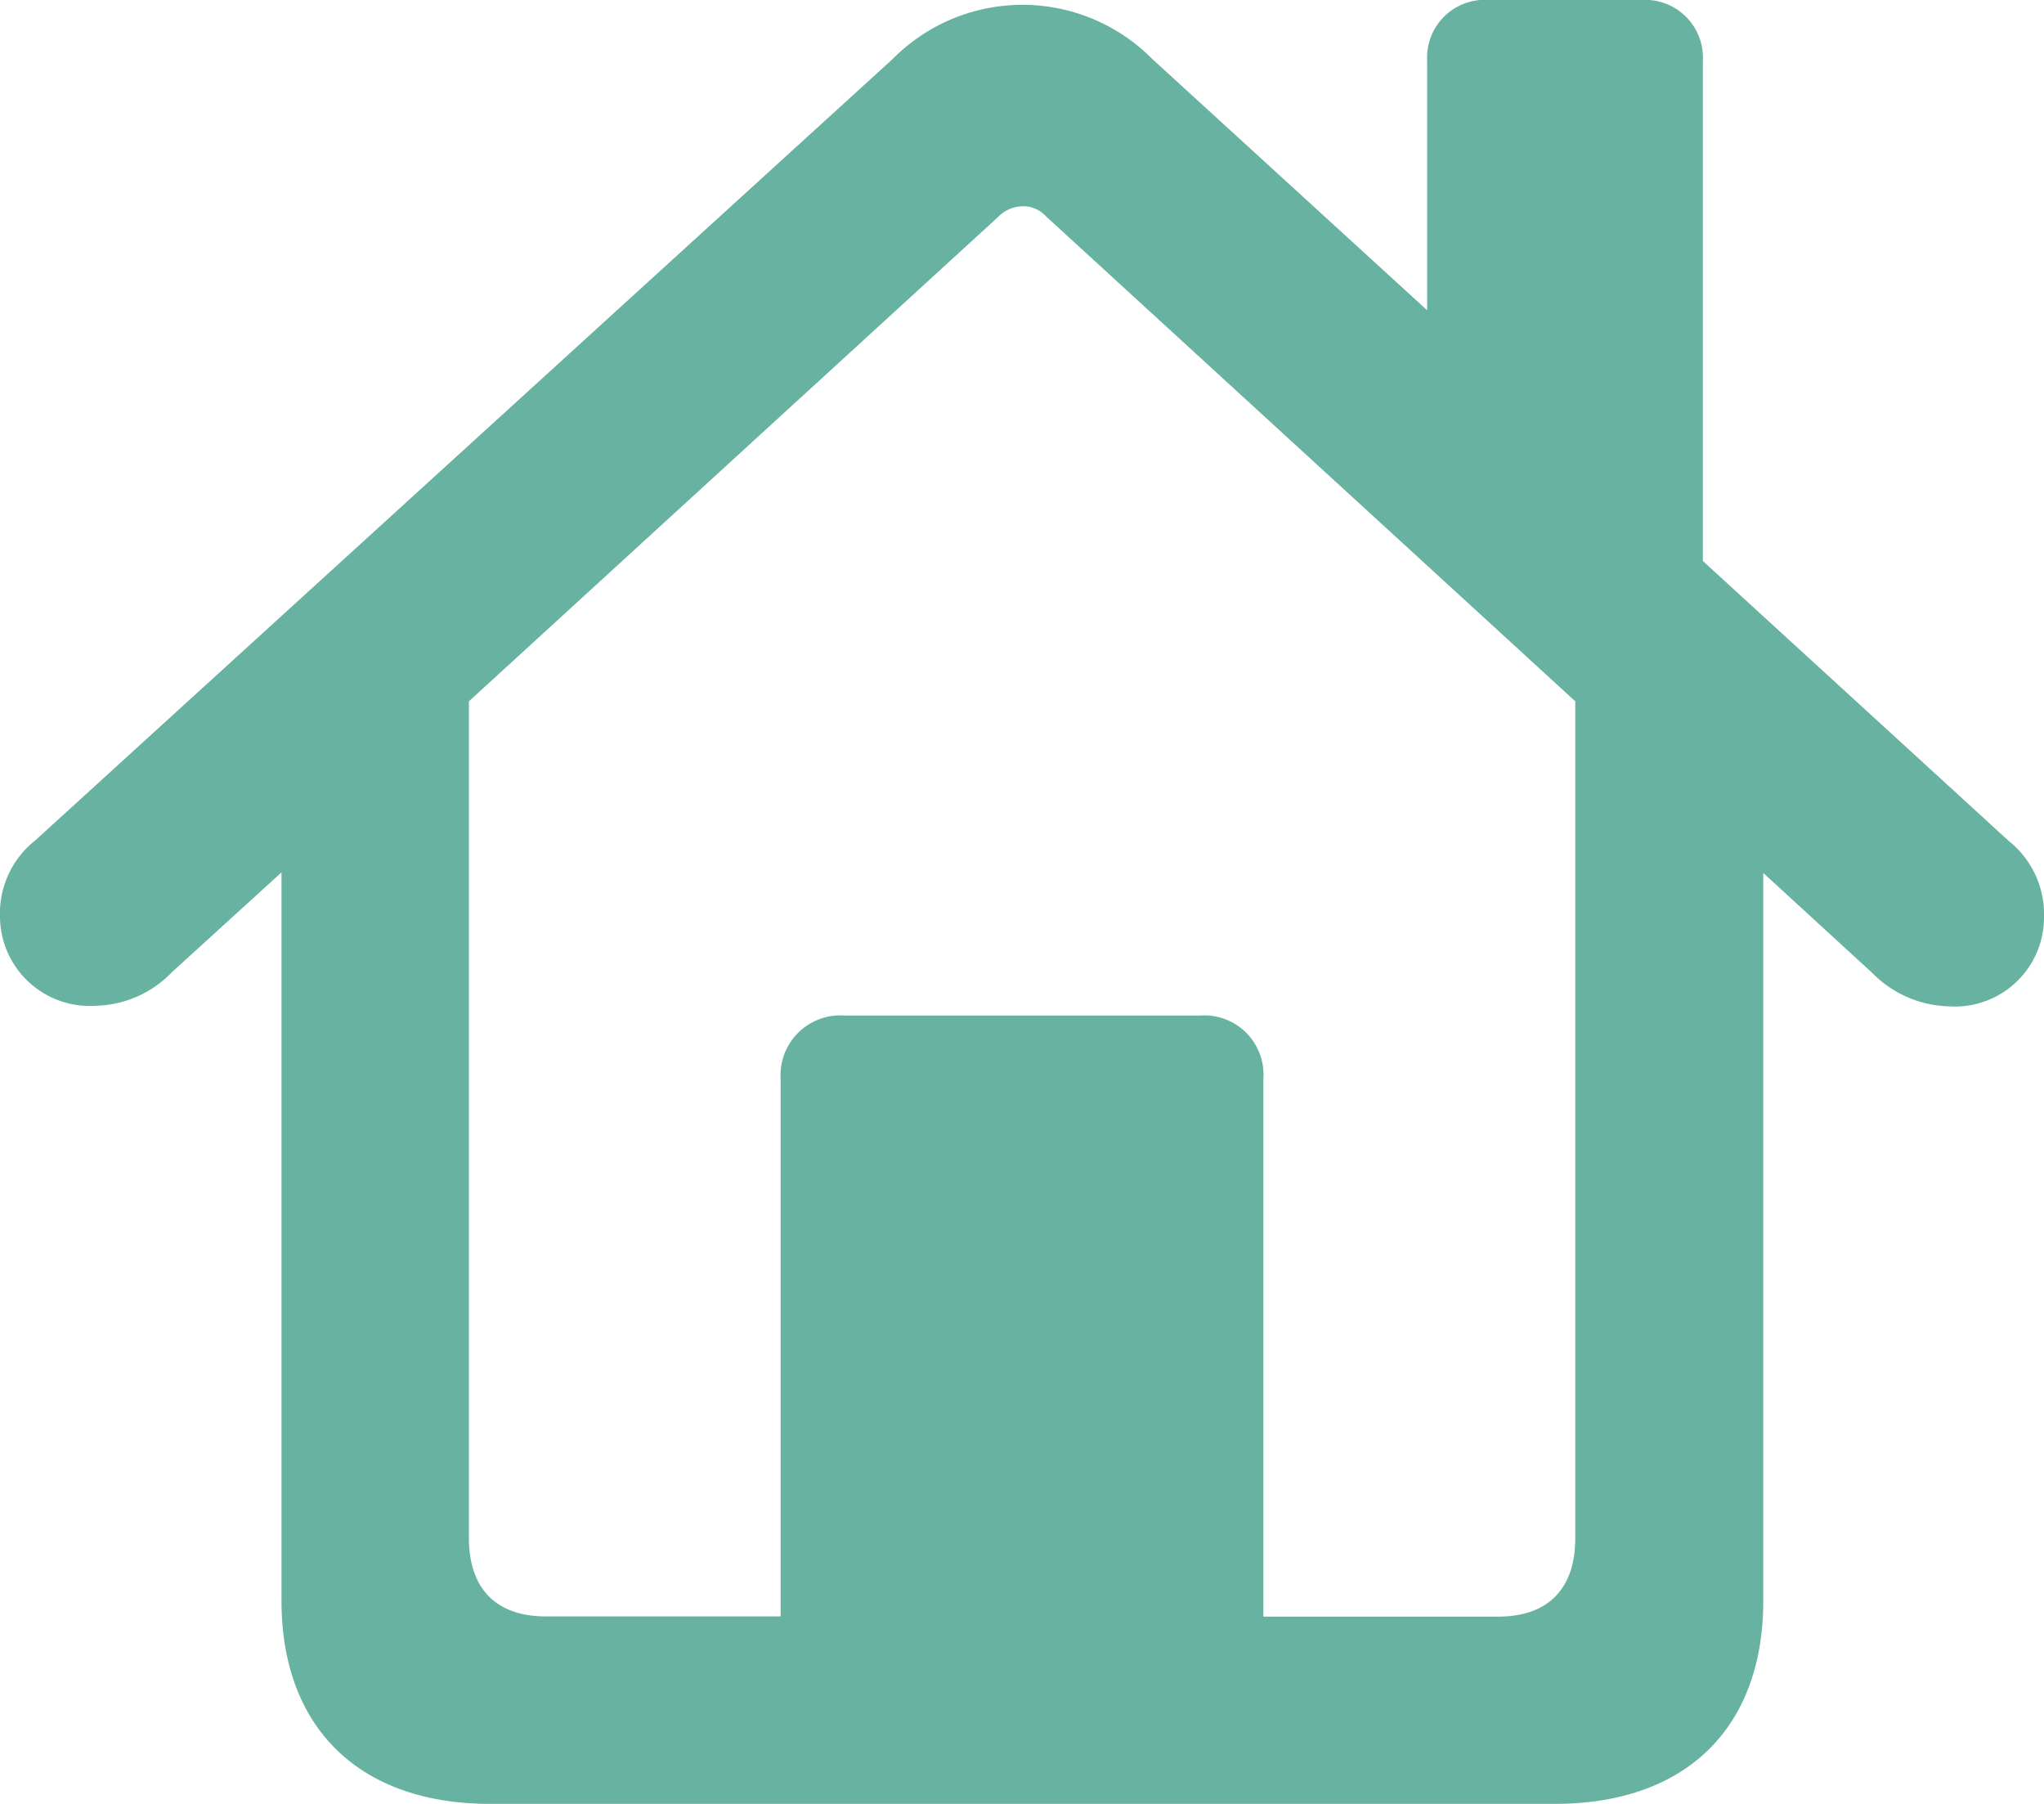<svg xmlns="http://www.w3.org/2000/svg" viewBox="0 0 106.23 93.73"><defs><style>.cls-1{fill:#67b2a0;}</style></defs><title>house.green</title><g id="Layer_2" data-name="Layer 2"><g id="Layer_1-2" data-name="Layer 1"><path class="cls-1" d="M0,47.67a4.84,4.84,0,0,1,1.83-4L46.4,3.06a9.49,9.49,0,0,1,13.48,0L74.17,16.12v-13A3,3,0,0,1,77.4,0h7.91A3,3,0,0,1,88.5,3.15v26l15.9,14.55a4.87,4.87,0,0,1,1.83,4,4.63,4.63,0,0,1-4.93,4.59,5.78,5.78,0,0,1-4-1.74l-5.66-5.19V83.18c0,6.59-4,10.55-10.84,10.55H25.47c-6.84,0-10.84-4-10.84-10.55V45.33l-5.7,5.19A5.66,5.66,0,0,1,5,52.26,4.67,4.67,0,0,1,0,47.67ZM65.66,84H77.87c2.59,0,4-1.45,4-4.08V36.44L54.35,11.23a1.58,1.58,0,0,0-1.23-.51,1.79,1.79,0,0,0-1.2.51L24.37,36.44V79.91c0,2.63,1.4,4.08,4,4.08H40.57V56.05a3.11,3.11,0,0,1,3.36-3.28H62.34a3.08,3.08,0,0,1,3.32,3.28Z"/></g></g></svg>